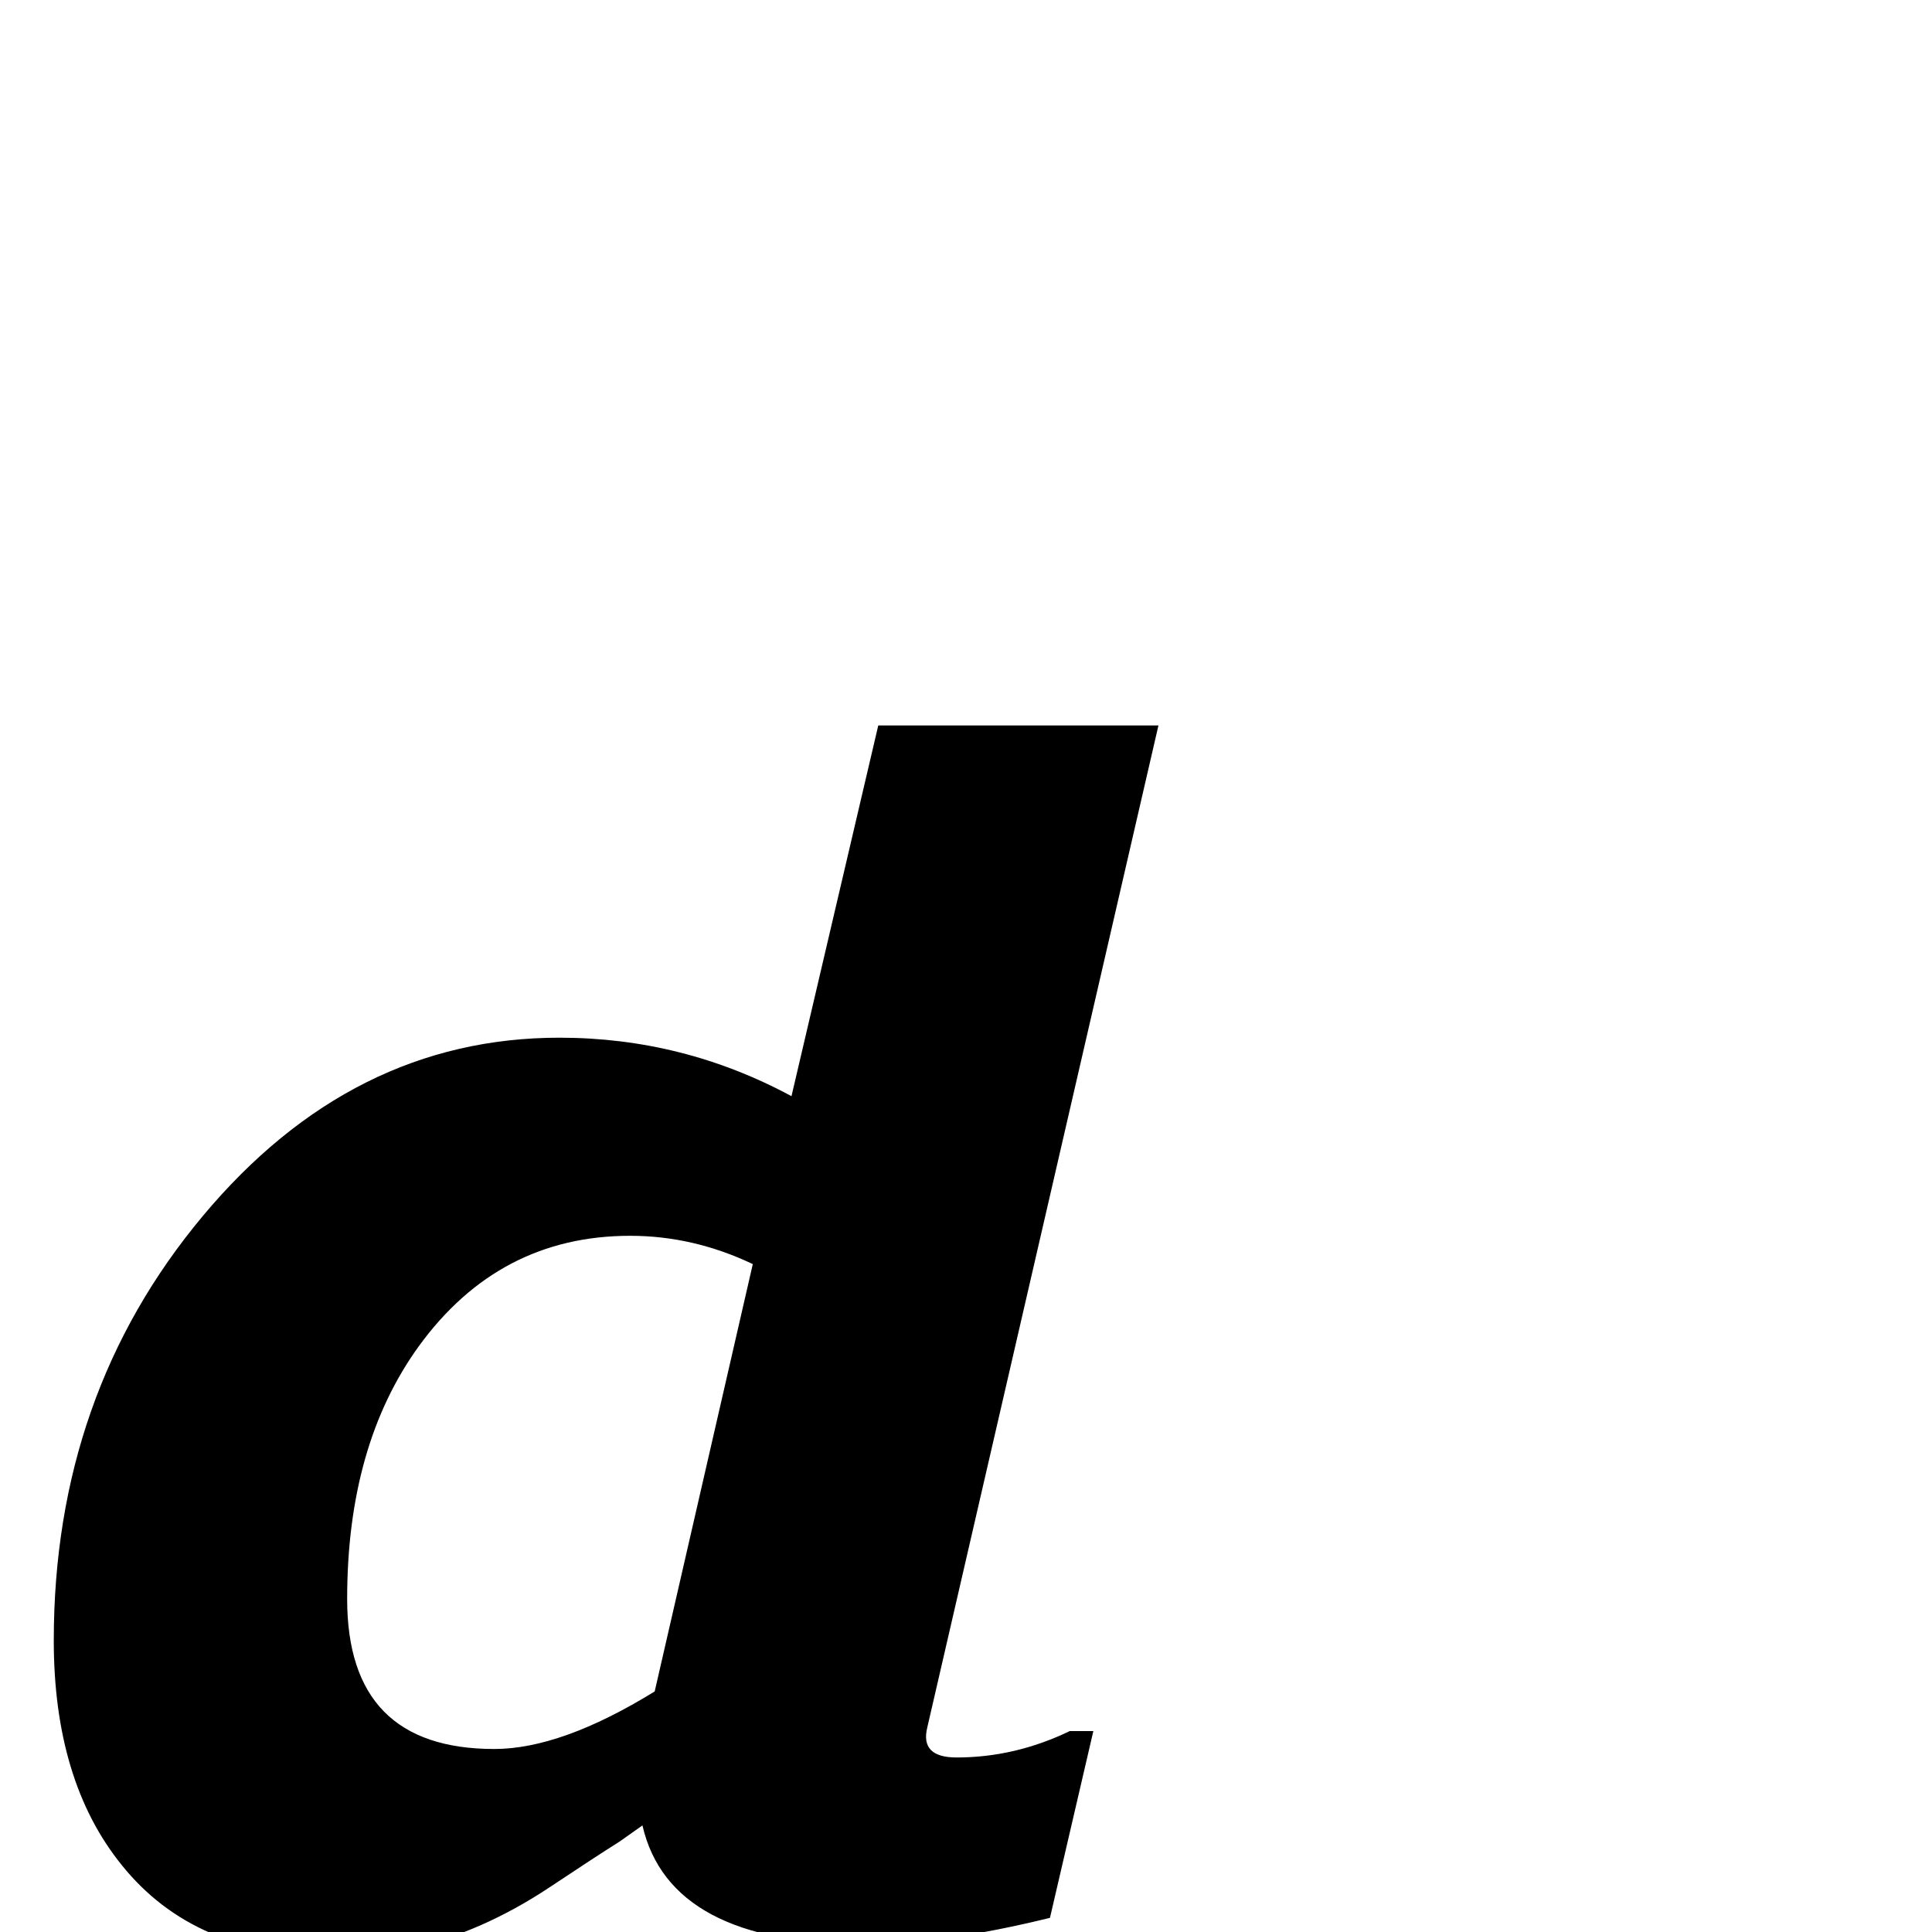 <?xml version="1.0" standalone="no"?>
<!DOCTYPE svg PUBLIC "-//W3C//DTD SVG 1.1//EN" "http://www.w3.org/Graphics/SVG/1.1/DTD/svg11.dtd" >
<svg viewBox="0 -442 2048 2048">
  <g transform="matrix(1 0 0 -1 0 1606)">
   <path fill="currentColor"
d="M1228 1279l-245 -1062q-8 -32 31 -32q62 0 120 28h25l-46 -198q-114 -28 -196 -28q-207 0 -236 126l-24 -17q-27 -17 -75 -49q-71 -47 -145 -64q-36 -8 -86 -8q-145 0 -222 96q-72 89 -72 238q0 261 158 450t378 189q131 0 246 -62l92 393h297zM798 708q-63 30 -130 30
q-139 0 -224 -117q-76 -105 -76 -268q0 -159 156 -159q71 0 170 61z" />
  </g>

</svg>
